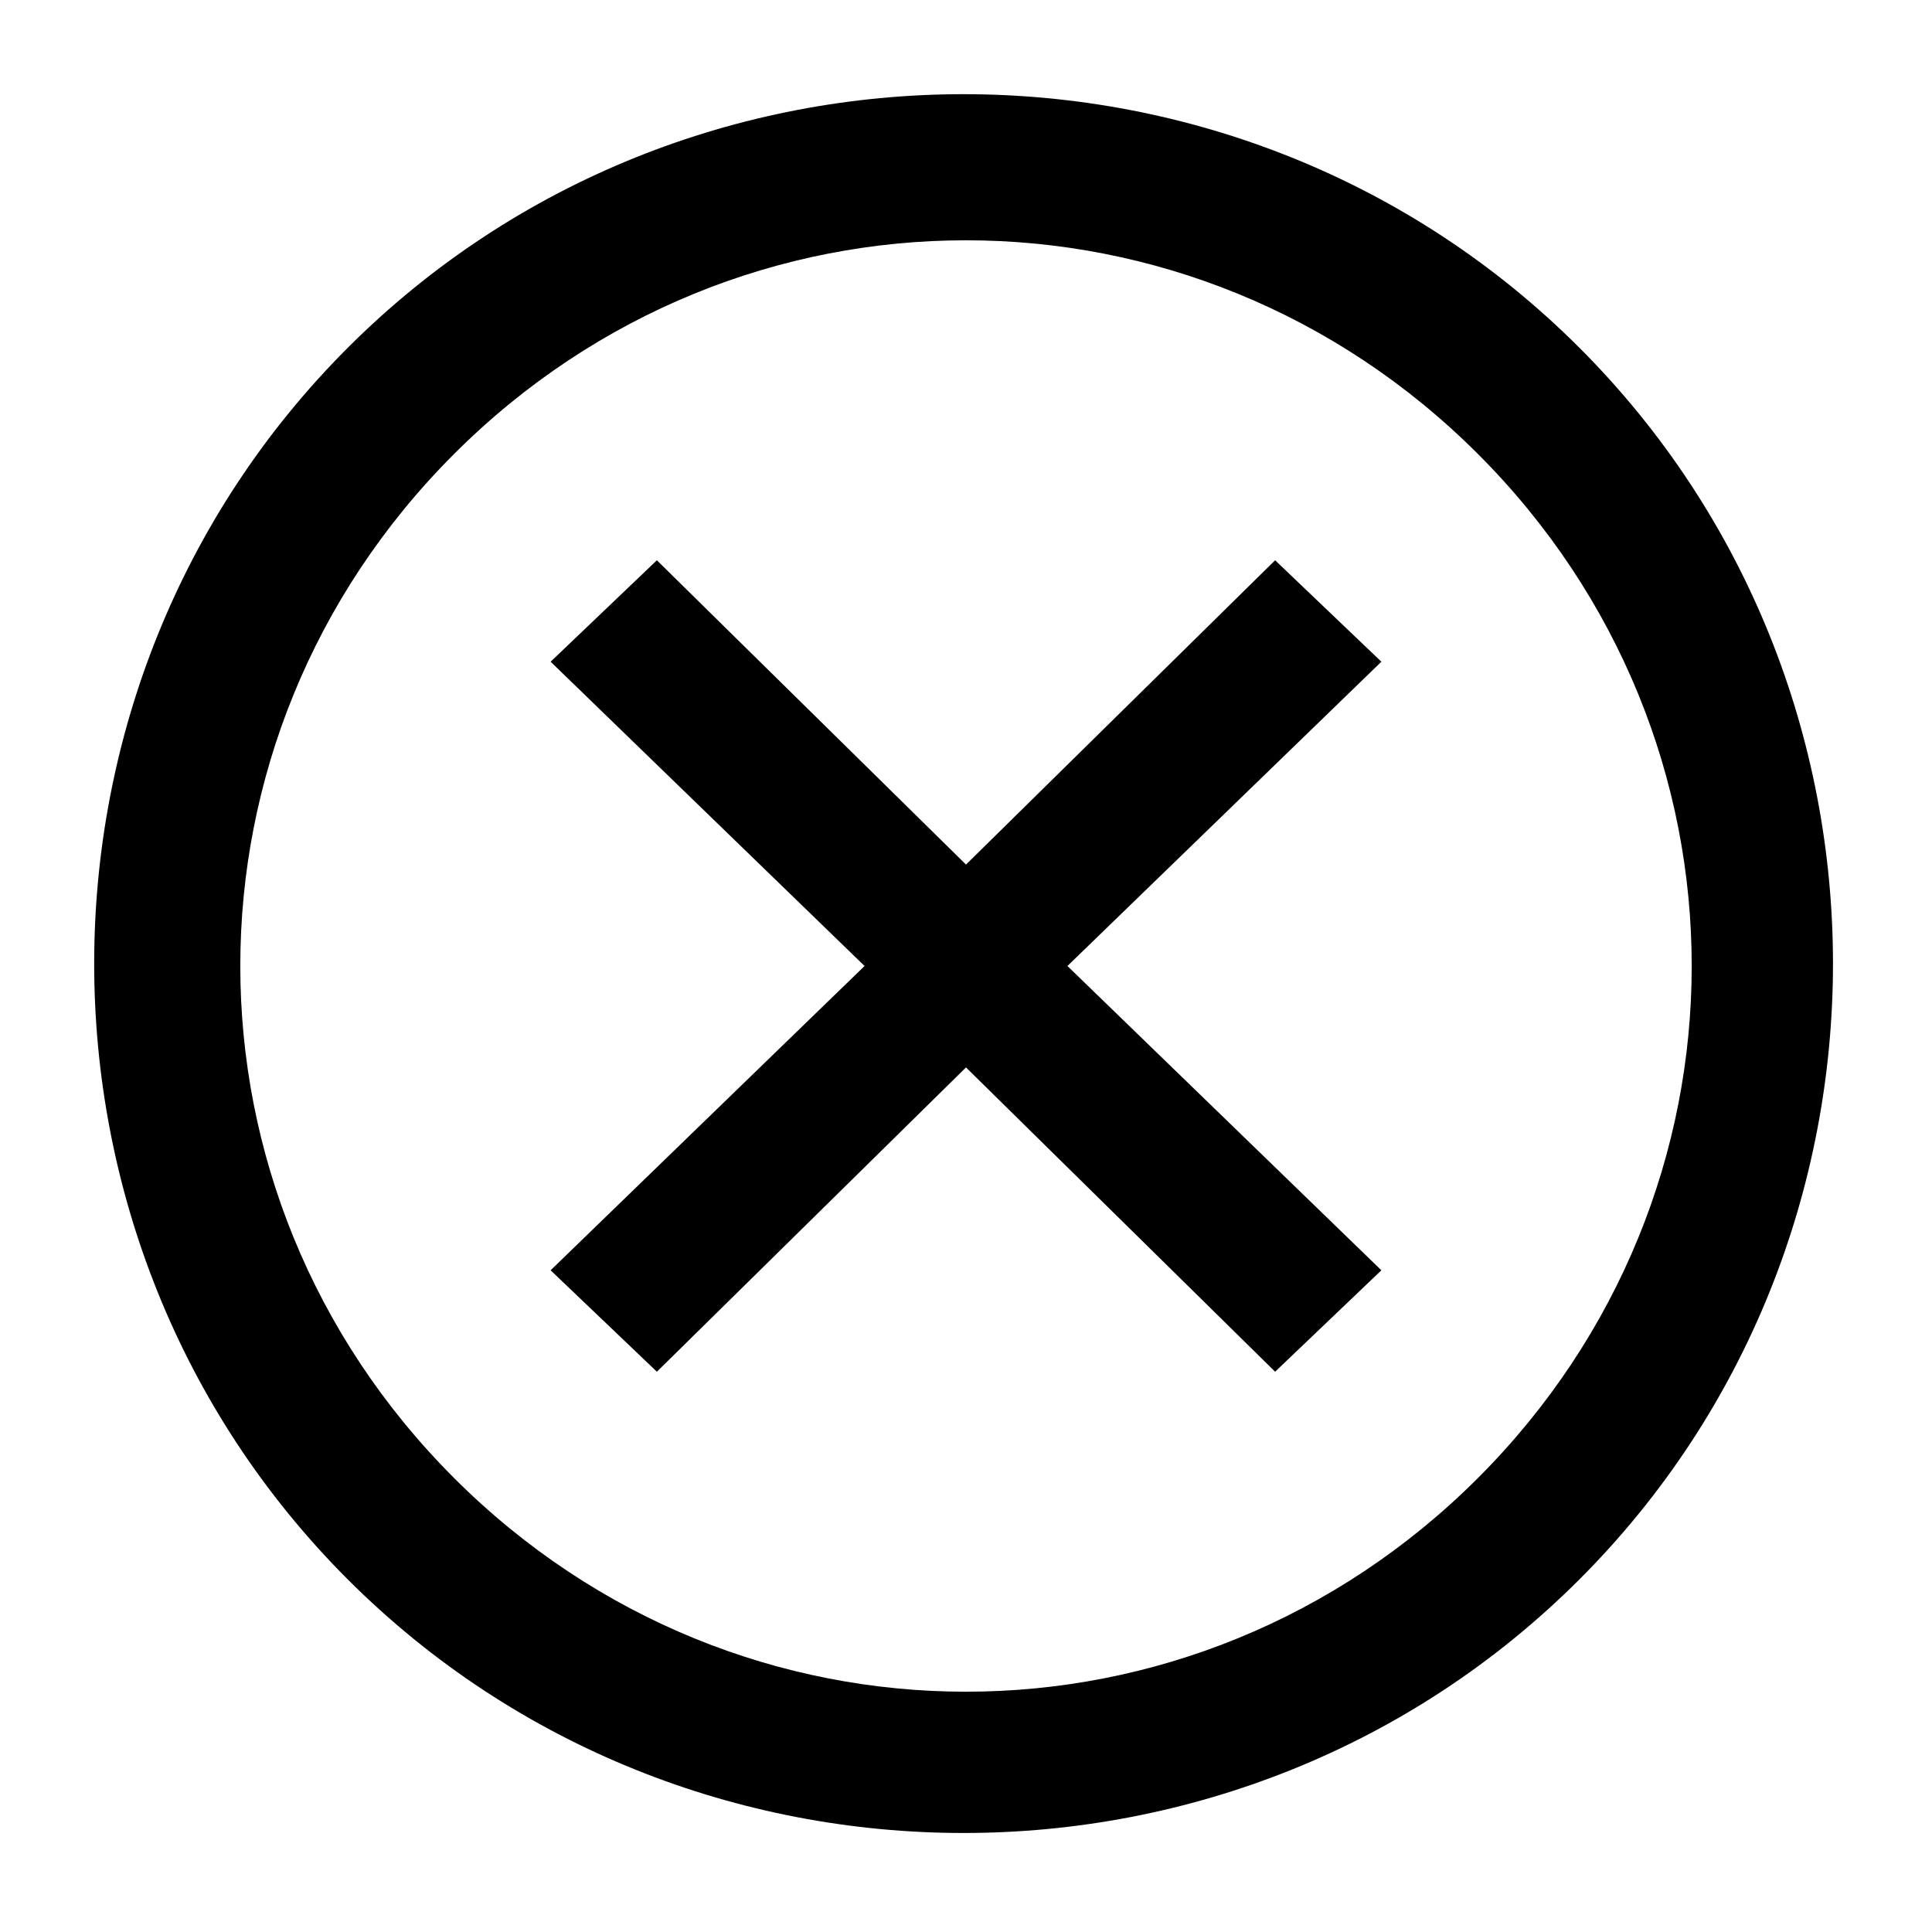 <?xml version="1.0" encoding="utf-8"?>
<!-- Generator: Adobe Illustrator 19.2.0, SVG Export Plug-In . SVG Version: 6.00 Build 0)  -->
<!DOCTYPE svg PUBLIC "-//W3C//DTD SVG 1.1//EN" "http://www.w3.org/Graphics/SVG/1.1/DTD/svg11.dtd">
<svg version="1.1" id="Layer_1" xmlns="http://www.w3.org/2000/svg" xmlns:xlink="http://www.w3.org/1999/xlink" x="0px" y="0px"
	 width="40px" height="40px" viewBox="0 0 40 40" style="enable-background:new 0 0 40 40;" xml:space="preserve">
<g>
	<g>
		<g>
			<path fill="currentColor" d="M32.7,32.7c-7,7-18.5,7-25.5,0s-7-18.5,0-25.5s18.5-7,25.5,0S39.7,25.7,32.7,32.7z M9.4,9.4c-5.9,5.9-5.9,15.3,0,21.2
				s15.3,5.9,21.2,0c5.9-5.9,5.9-15.3,0-21.2S15.3,3.5,9.4,9.4z"/>
		</g>
	</g>
	<polygon fill="currentColor" points="13.6,11.6 11.4,13.7 17.9,20 11.4,26.3 13.6,28.4 20,22.1 26.4,28.4 28.6,26.3 22.1,20 28.6,13.7 26.4,11.6 
		20,17.9 	"/>
</g>
</svg>
